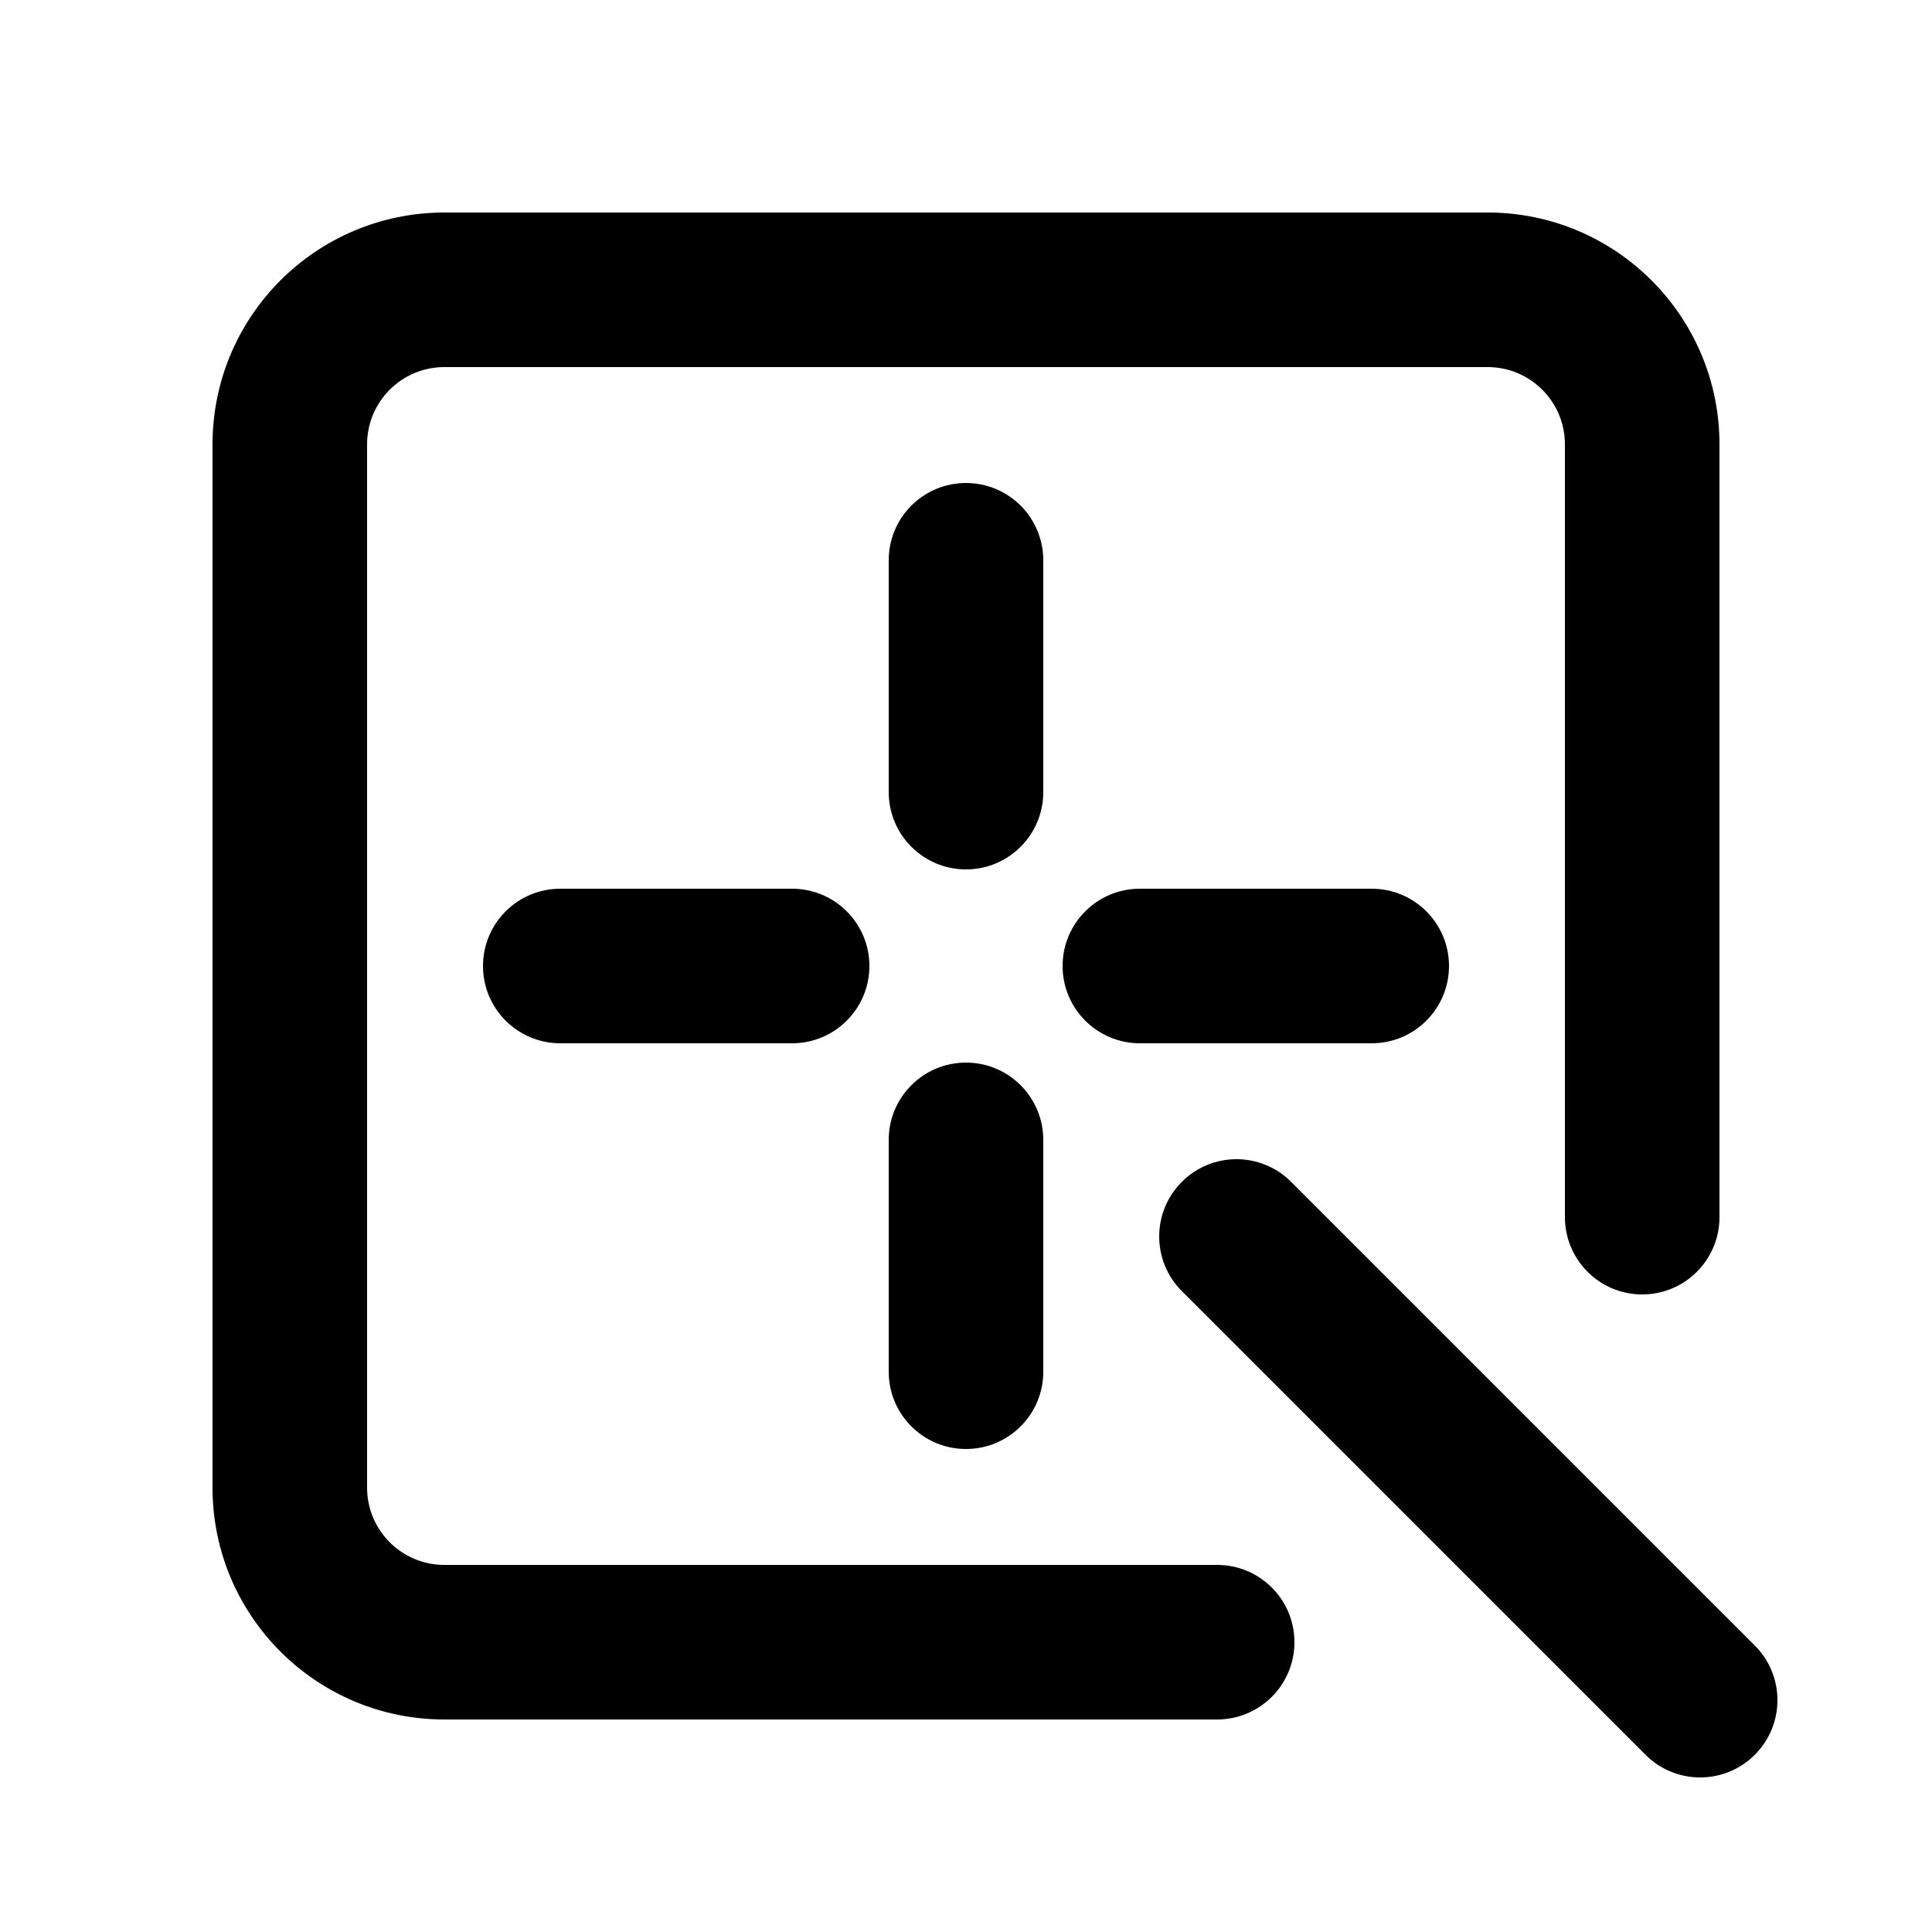 <svg width="100" height="100" viewBox="0 0 100 100" fill="none" xmlns="http://www.w3.org/2000/svg">
    <path fill-rule="evenodd" clip-rule="evenodd"
        d="M23 11C16.373 11 11 16.373 11 23V77C11 83.627 16.373 89 23 89H63C65.209 89 67 87.209 67 85C67 82.791 65.209 81 63 81H23C20.791 81 19 79.209 19 77V23C19 20.791 20.791 19 23 19H77C79.209 19 81 20.791 81 23V63C81 65.209 82.791 67 85 67C87.209 67 89 65.209 89 63V23C89 16.373 83.627 11 77 11H23ZM54 29C54 26.791 52.209 25 50 25C47.791 25 46 26.791 46 29V41C46 43.209 47.791 45 50 45C52.209 45 54 43.209 54 41V29ZM50 55C52.209 55 54 56.791 54 59V71C54 73.209 52.209 75 50 75C47.791 75 46 73.209 46 71V59C46 56.791 47.791 55 50 55ZM71 54C73.209 54 75 52.209 75 50C75 47.791 73.209 46 71 46H59C56.791 46 55 47.791 55 50C55 52.209 56.791 54 59 54H71ZM45 50C45 52.209 43.209 54 41 54H29C26.791 54 25 52.209 25 50C25 47.791 26.791 46 29 46H41C43.209 46 45 47.791 45 50ZM85.172 90.828C86.734 92.391 89.266 92.391 90.828 90.828C92.391 89.266 92.391 86.734 90.828 85.172L66.828 61.172C65.266 59.609 62.734 59.609 61.172 61.172C59.609 62.734 59.609 65.266 61.172 66.828L85.172 90.828Z"
        fill="currentcolor" />
</svg>